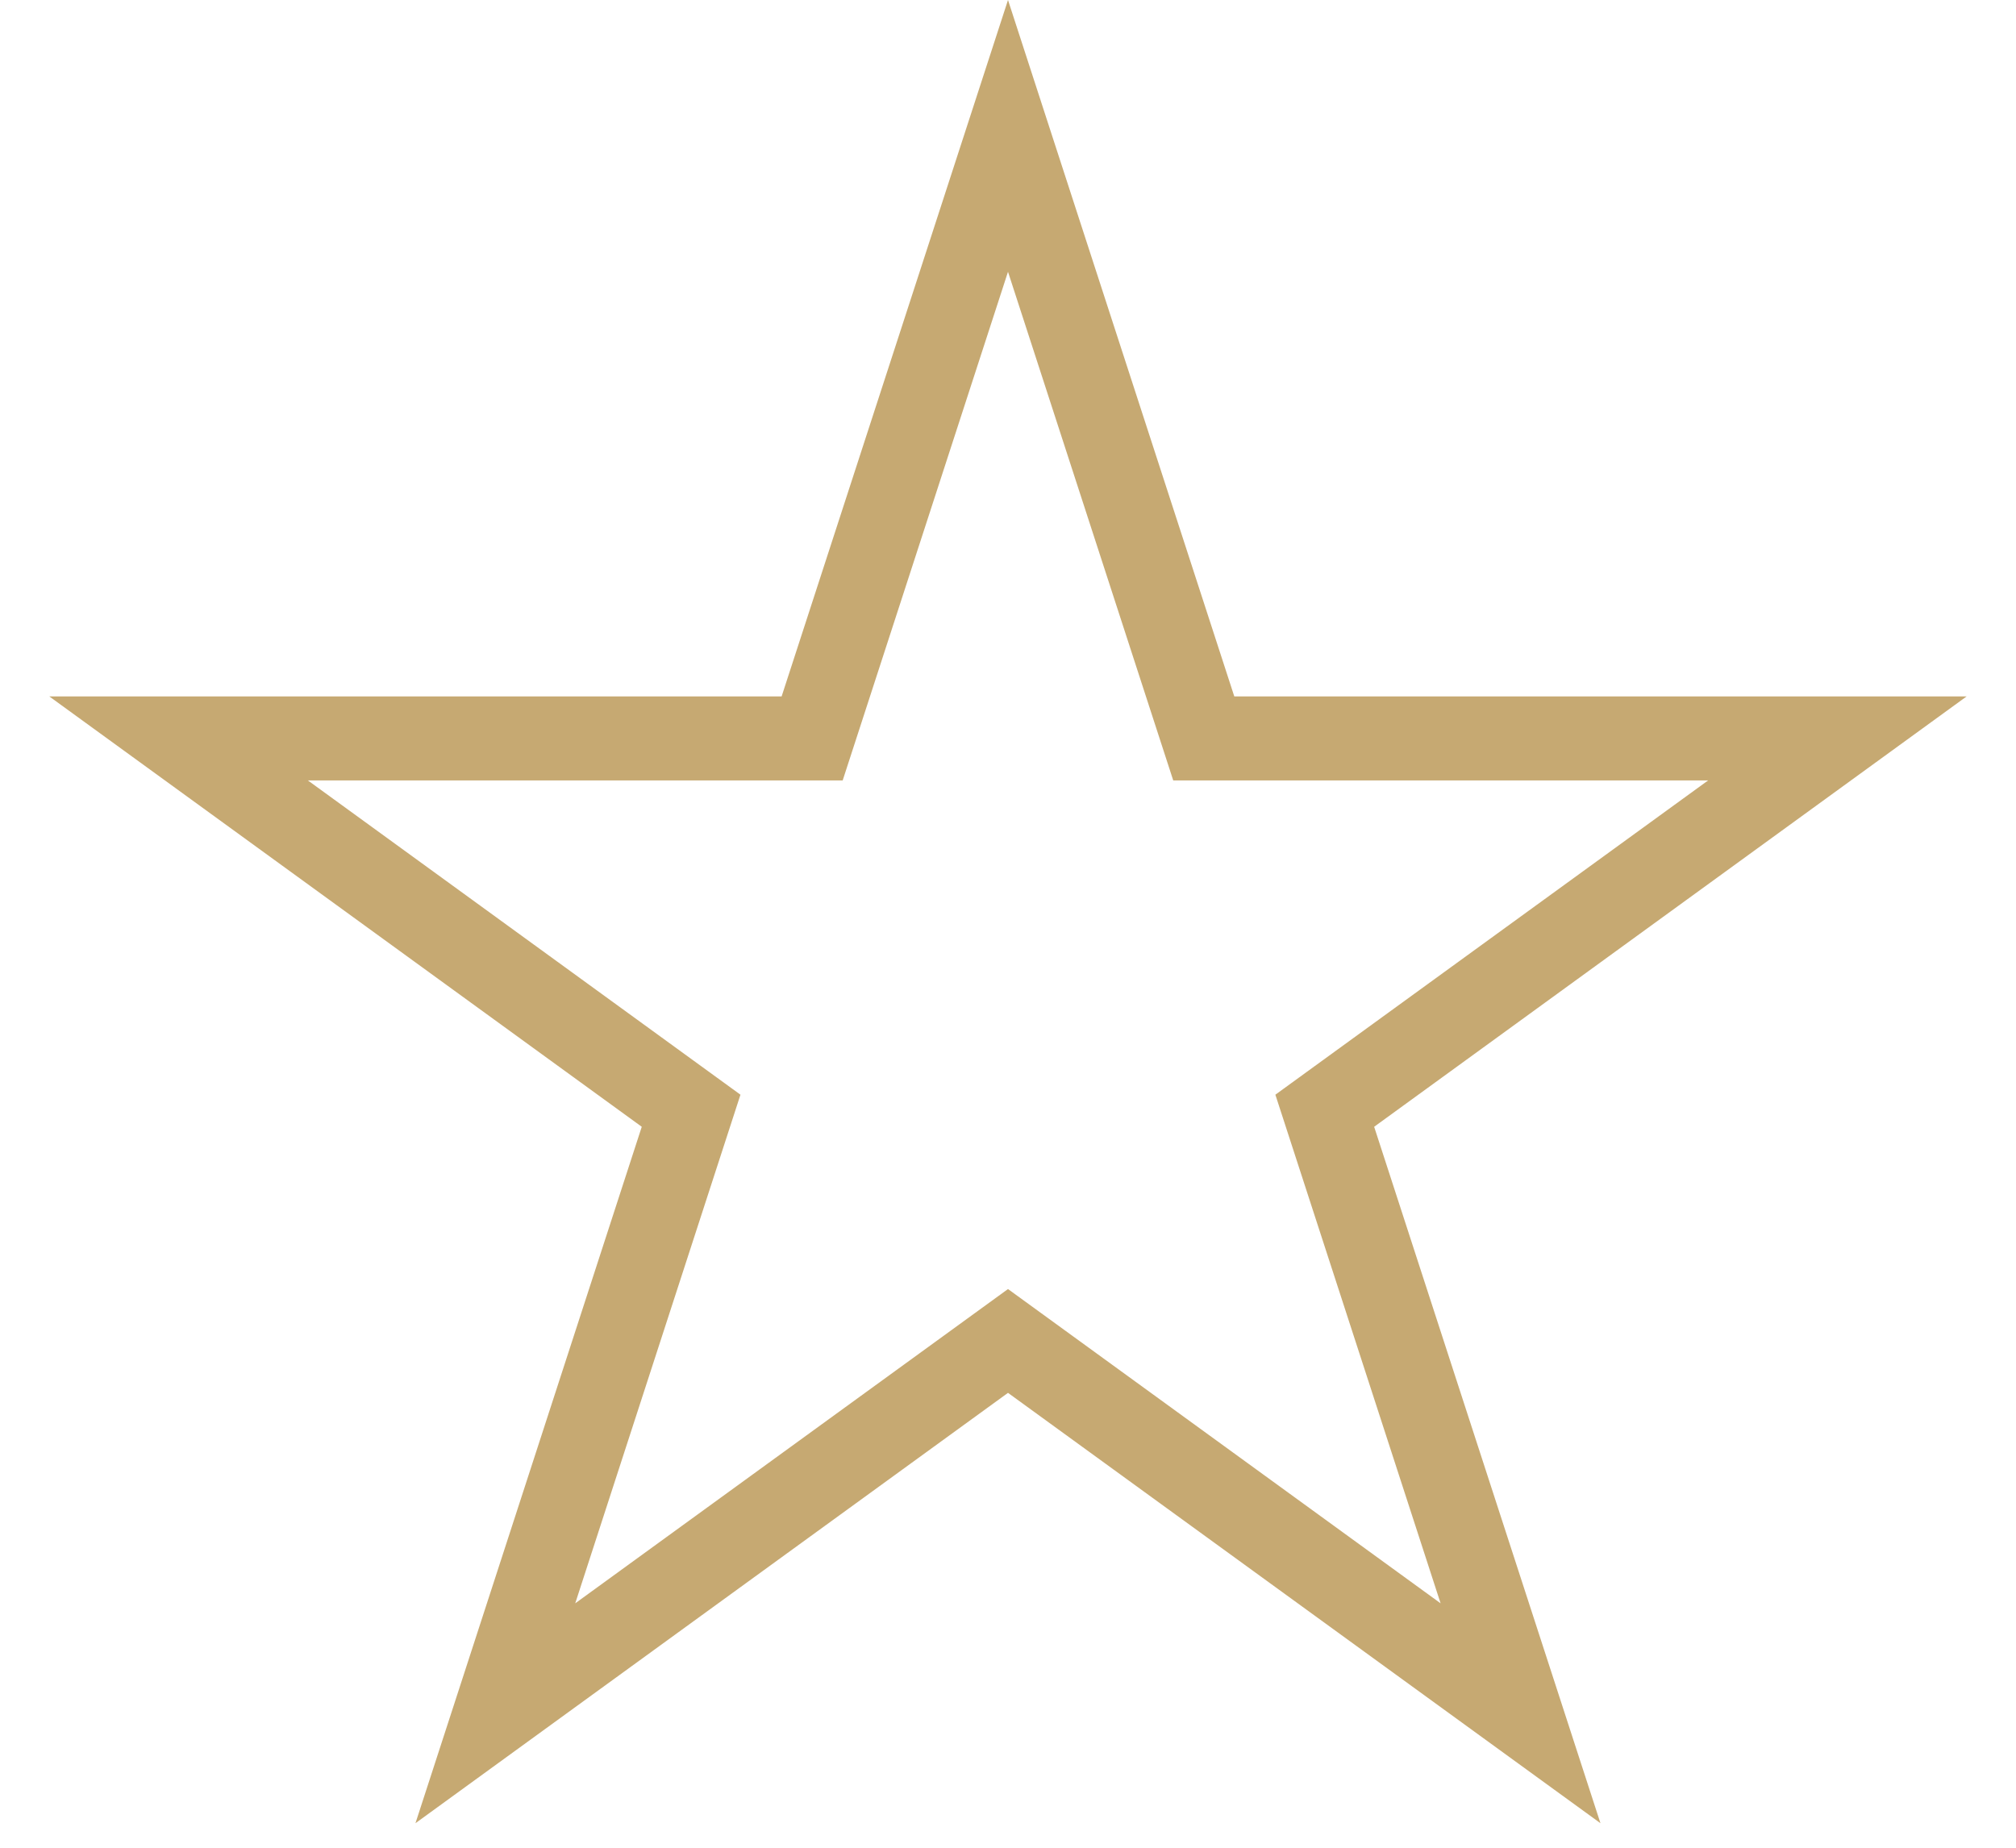 <svg width="24" height="22" fill="none" xmlns="http://www.w3.org/2000/svg"><path fill-rule="evenodd" clip-rule="evenodd" d="M14.694 8.292L12 0 9.305 8.292H.587l7.053 5.124-2.694 8.292L12 16.584l7.053 5.124-2.694-8.292 7.053-5.124h-8.718zm5.64 1h-6.367L12 3.236l-1.968 6.056H3.665l5.15 3.742-1.967 6.056L12 15.348l5.15 3.742-1.967-6.056 5.152-3.742z" fill="#C6A972"/></svg>